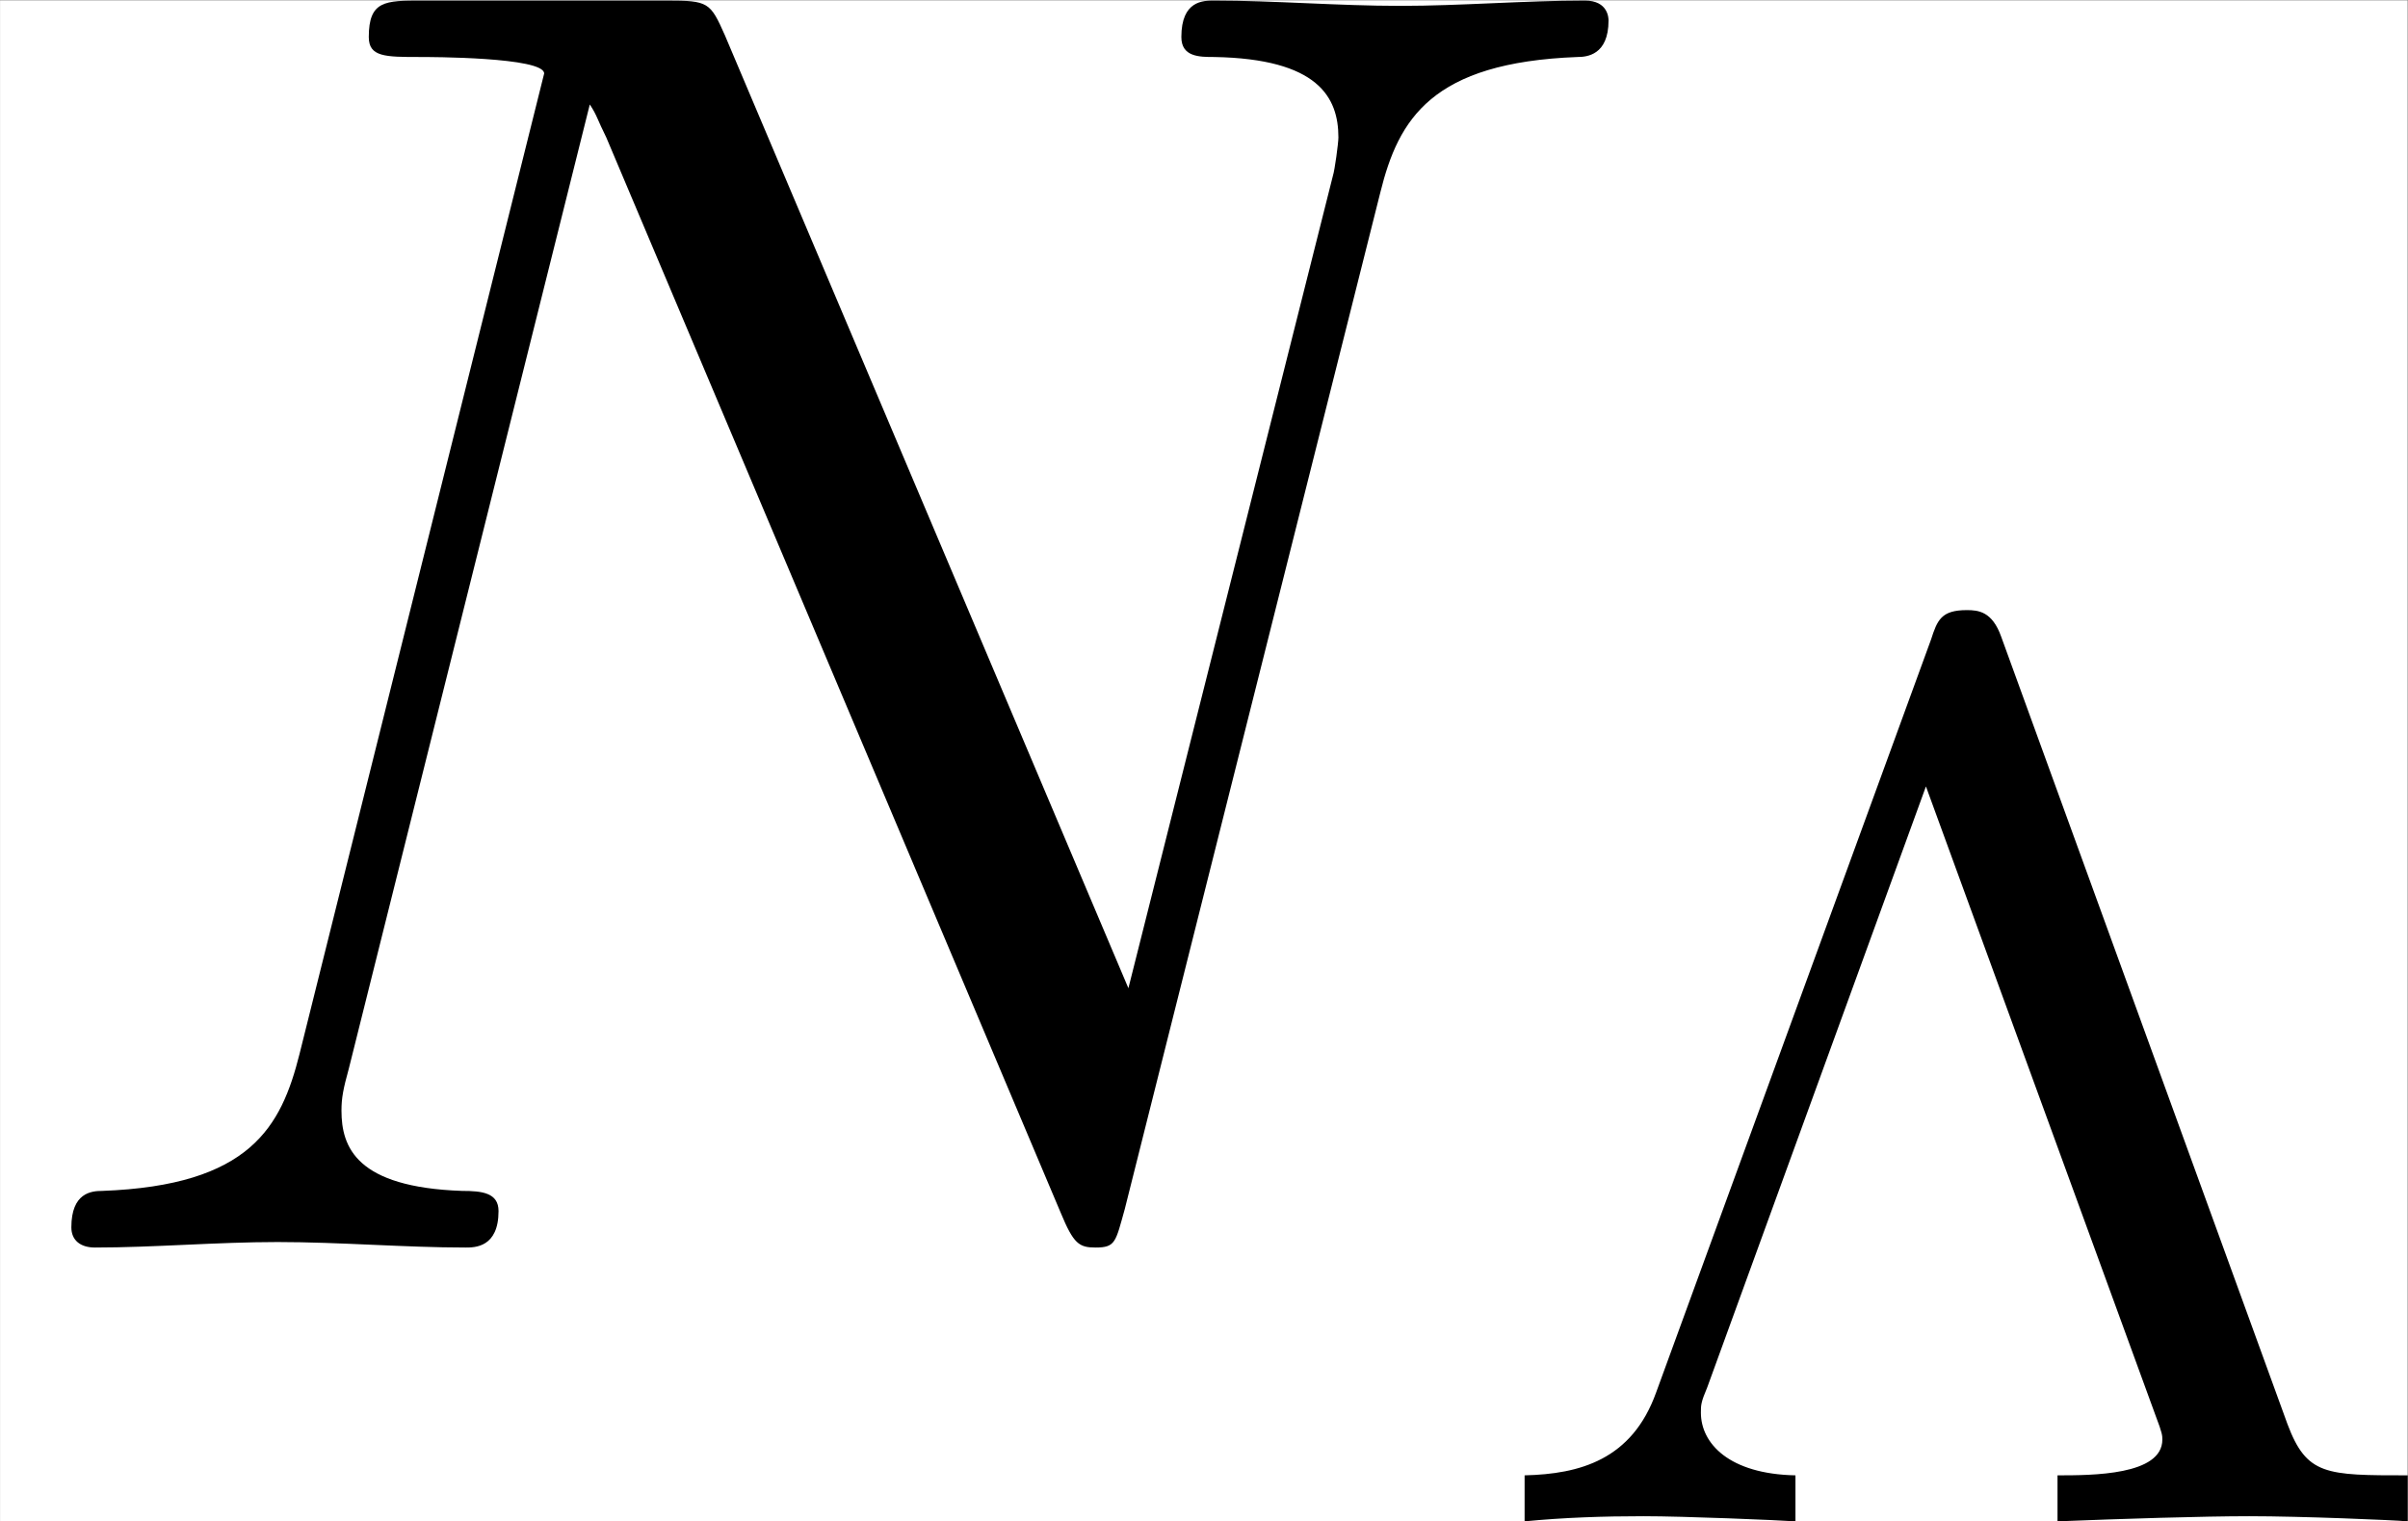 <?xml version='1.0' encoding='UTF-8'?>
<!-- This file was generated by dvisvgm 2.11.1 -->
<svg version='1.1' xmlns='http://www.w3.org/2000/svg' xmlns:xlink='http://www.w3.org/1999/xlink' width='30.629pt' height='19.348pt' viewBox='-.847 -28.324 30.629 19.348'>
<rect x="-.847" y="-28.324" width="30.629" height="19.348" fill="#808080" stroke="none"/>
<defs>
<path id='g1-3' d='M2.915-4.826C2.866-4.965 2.79-4.972 2.727-4.972C2.587-4.972 2.566-4.917 2.532-4.812L1.032-.704C.9-.335 .614-.258 .314-.251V0C.53-.021 .746-.028 .962-.028C1.186-.028 1.688-.007 1.792 0V-.251C1.43-.258 1.276-.425 1.276-.593C1.276-.635 1.276-.649 1.311-.732L2.504-4.01L3.759-.572C3.794-.481 3.794-.467 3.794-.446C3.794-.251 3.41-.251 3.222-.251V0C3.571-.014 4.017-.028 4.268-.028C4.554-.028 5.056-.007 5.133 0V-.251C4.686-.251 4.582-.251 4.477-.53L2.915-4.826Z'/>
<path id='g0-78' d='M7.532-5.758C7.631-6.157 7.811-6.466 8.608-6.496C8.658-6.496 8.777-6.506 8.777-6.695C8.777-6.705 8.777-6.804 8.648-6.804C8.319-6.804 7.97-6.775 7.641-6.775C7.303-6.775 6.954-6.804 6.625-6.804C6.565-6.804 6.446-6.804 6.446-6.605C6.446-6.496 6.545-6.496 6.625-6.496C7.193-6.486 7.303-6.276 7.303-6.057C7.303-6.027 7.283-5.878 7.273-5.848L6.157-1.415L3.955-6.615C3.875-6.795 3.866-6.804 3.636-6.804H2.301C2.102-6.804 2.012-6.804 2.012-6.605C2.012-6.496 2.102-6.496 2.291-6.496C2.341-6.496 2.969-6.496 2.969-6.406L1.634-1.056C1.534-.658 1.365-.339 .558-.309C.498-.309 .389-.299 .389-.11C.389-.04 .438 0 .518 0C.837 0 1.186-.03 1.514-.03C1.853-.03 2.212 0 2.54 0C2.59 0 2.72 0 2.72-.199C2.72-.299 2.63-.309 2.521-.309C1.943-.329 1.863-.548 1.863-.747C1.863-.817 1.873-.867 1.903-.976L3.218-6.237C3.258-6.177 3.258-6.157 3.308-6.057L5.788-.189C5.858-.02 5.888 0 5.978 0C6.087 0 6.087-.03 6.137-.209L7.532-5.758Z'/>
</defs>
<g id='page1' transform='matrix(2.331 0 0 2.331 0 0)'>
<rect x='-.363' y='-12.149' width='13.137' height='8.299' fill='#fff'/>
<use x='-.363' y='-5.344' xlink:href='#g0-78'/>
<use x='7.642' y='-3.85' xlink:href='#g1-3'/>
</g>
</svg>